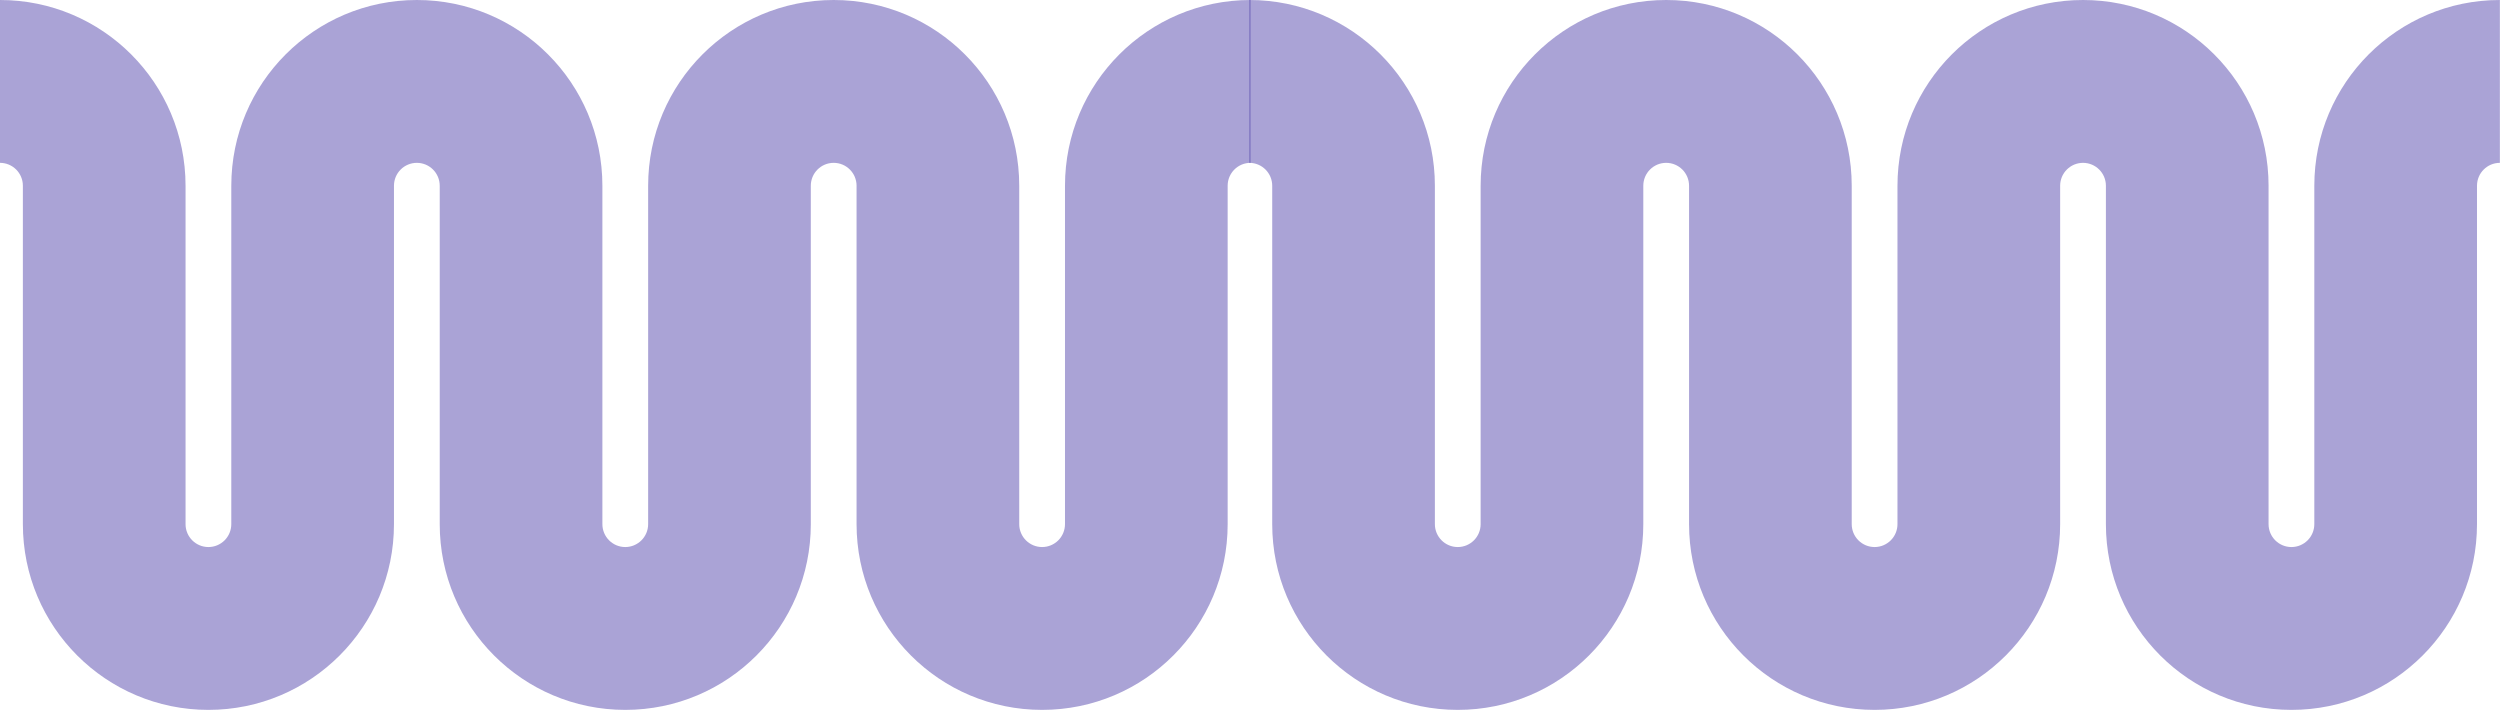 <svg width="1542" height="438" viewBox="0 0 1542 438" fill="none" xmlns="http://www.w3.org/2000/svg">
<path d="M14.11 114.565C14.11 106.765 7.792 100.441 0 100.441V0C63.206 0 114.445 51.293 114.445 114.565V323.294C114.445 331.094 120.762 337.418 128.555 337.418C136.347 337.418 142.664 331.094 142.664 323.294V114.565C142.664 51.293 193.903 0 257.11 0C320.316 0 371.554 51.293 371.554 114.565V323.294C371.554 331.094 377.872 337.418 385.664 337.418C393.455 337.418 399.774 331.094 399.774 323.294V114.565C399.774 51.293 451.012 0 514.218 0C577.426 0 628.664 51.293 628.664 114.565V323.294C628.664 331.094 634.98 337.418 642.774 337.418C650.566 337.418 656.884 331.094 656.884 323.294V114.565C656.884 51.293 708.122 0 771.328 0V100.441C763.536 100.441 757.218 106.765 757.218 114.565V323.294C757.218 386.566 705.98 437.859 642.774 437.859C579.566 437.859 528.328 386.566 528.328 323.294V114.565C528.328 106.765 522.012 100.441 514.218 100.441C506.426 100.441 500.107 106.765 500.107 114.565V323.294C500.107 386.566 448.869 437.859 385.664 437.859C322.459 437.859 271.22 386.566 271.22 323.294V114.565C271.22 106.765 264.902 100.441 257.11 100.441C249.316 100.441 243 106.765 243 114.565V323.294C243 386.566 191.761 437.859 128.555 437.859C65.348 437.859 14.11 386.566 14.11 323.294V114.565Z" fill="#2B199A" fill-opacity="0.4"/>
<path d="M784.7 114.565C784.7 106.765 778.382 100.441 770.59 100.441V0C833.796 0 885.035 51.293 885.035 114.565V323.294C885.035 331.094 891.352 337.418 899.144 337.418C906.937 337.418 913.254 331.094 913.254 323.294V114.565C913.254 51.293 964.493 0 1027.7 0C1090.91 0 1142.14 51.293 1142.14 114.565V323.294C1142.14 331.094 1148.46 337.418 1156.25 337.418C1164.05 337.418 1170.36 331.094 1170.36 323.294V114.565C1170.36 51.293 1221.6 0 1284.81 0C1348.02 0 1399.25 51.293 1399.25 114.565V323.294C1399.25 331.094 1405.57 337.418 1413.36 337.418C1421.16 337.418 1427.47 331.094 1427.47 323.294V114.565C1427.47 51.293 1478.71 0 1541.92 0V100.441C1534.13 100.441 1527.81 106.765 1527.81 114.565V323.294C1527.81 386.566 1476.57 437.859 1413.36 437.859C1350.16 437.859 1298.92 386.566 1298.92 323.294V114.565C1298.92 106.765 1292.6 100.441 1284.81 100.441C1277.02 100.441 1270.7 106.765 1270.7 114.565V323.294C1270.7 386.566 1219.46 437.859 1156.25 437.859C1093.05 437.859 1041.81 386.566 1041.81 323.294V114.565C1041.81 106.765 1035.49 100.441 1027.7 100.441C1019.91 100.441 1013.59 106.765 1013.59 114.565V323.294C1013.59 386.566 962.351 437.859 899.144 437.859C835.938 437.859 784.7 386.566 784.7 323.294V114.565Z" fill="#2B199A" fill-opacity="0.4"/>
</svg>
